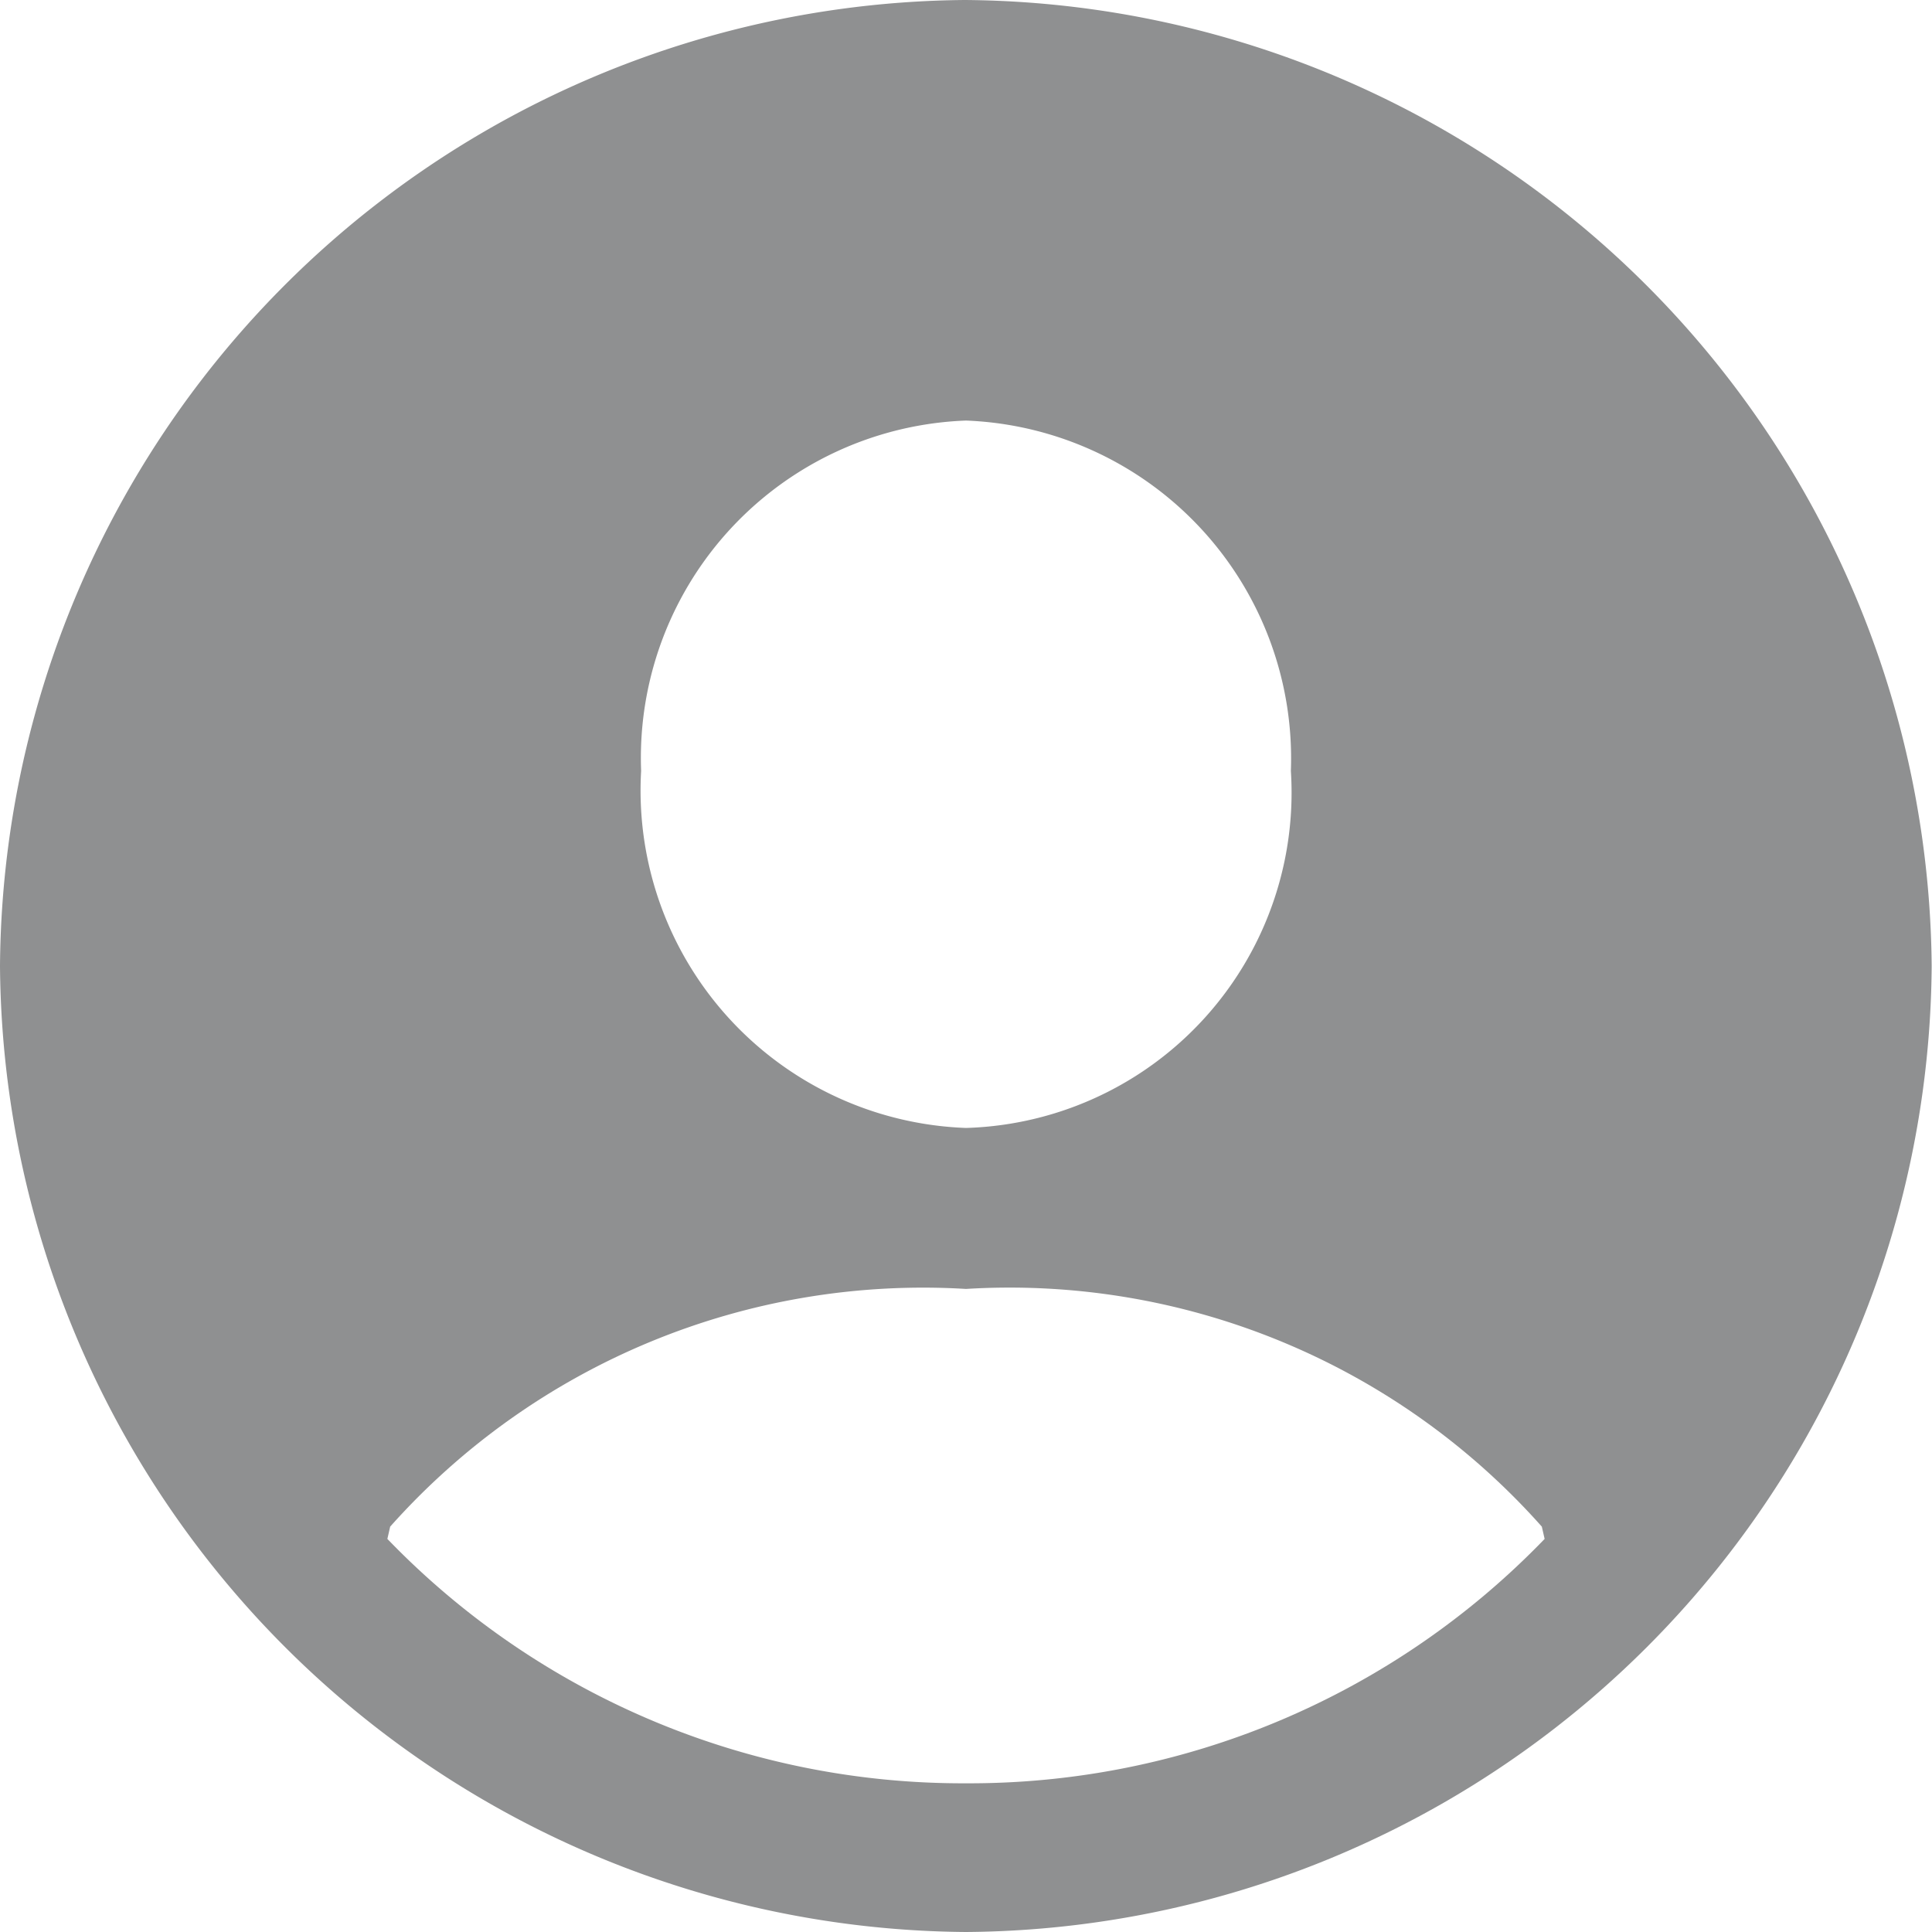 <svg xmlns="http://www.w3.org/2000/svg" width="17.93" height="17.93" viewBox="0 0 17.93 17.93">
    <path id="Контур_13289" data-name="Контур 13289"
          d="M10.538,2.619A9.026,9.026,0,0,0,19.5-6.346a9.039,9.039,0,0,0-8.974-8.965A9.029,9.029,0,0,0,1.573-6.346,9.031,9.031,0,0,0,10.538,2.619Zm0-14.027a3.138,3.138,0,0,1,3.015,3.252,3.113,3.113,0,0,1-3.015,3.313A3.134,3.134,0,0,1,7.523-8.156,3.133,3.133,0,0,1,10.538-11.408ZM15.882-1.143l.026.114a7.417,7.417,0,0,1-5.37,2.268,7.417,7.417,0,0,1-5.37-2.268l.026-.114a6.622,6.622,0,0,1,5.344-2.206A6.609,6.609,0,0,1,15.882-1.143Z"
          transform="translate(-1.573 15.311)" fill="#8f9091"/>
</svg>
